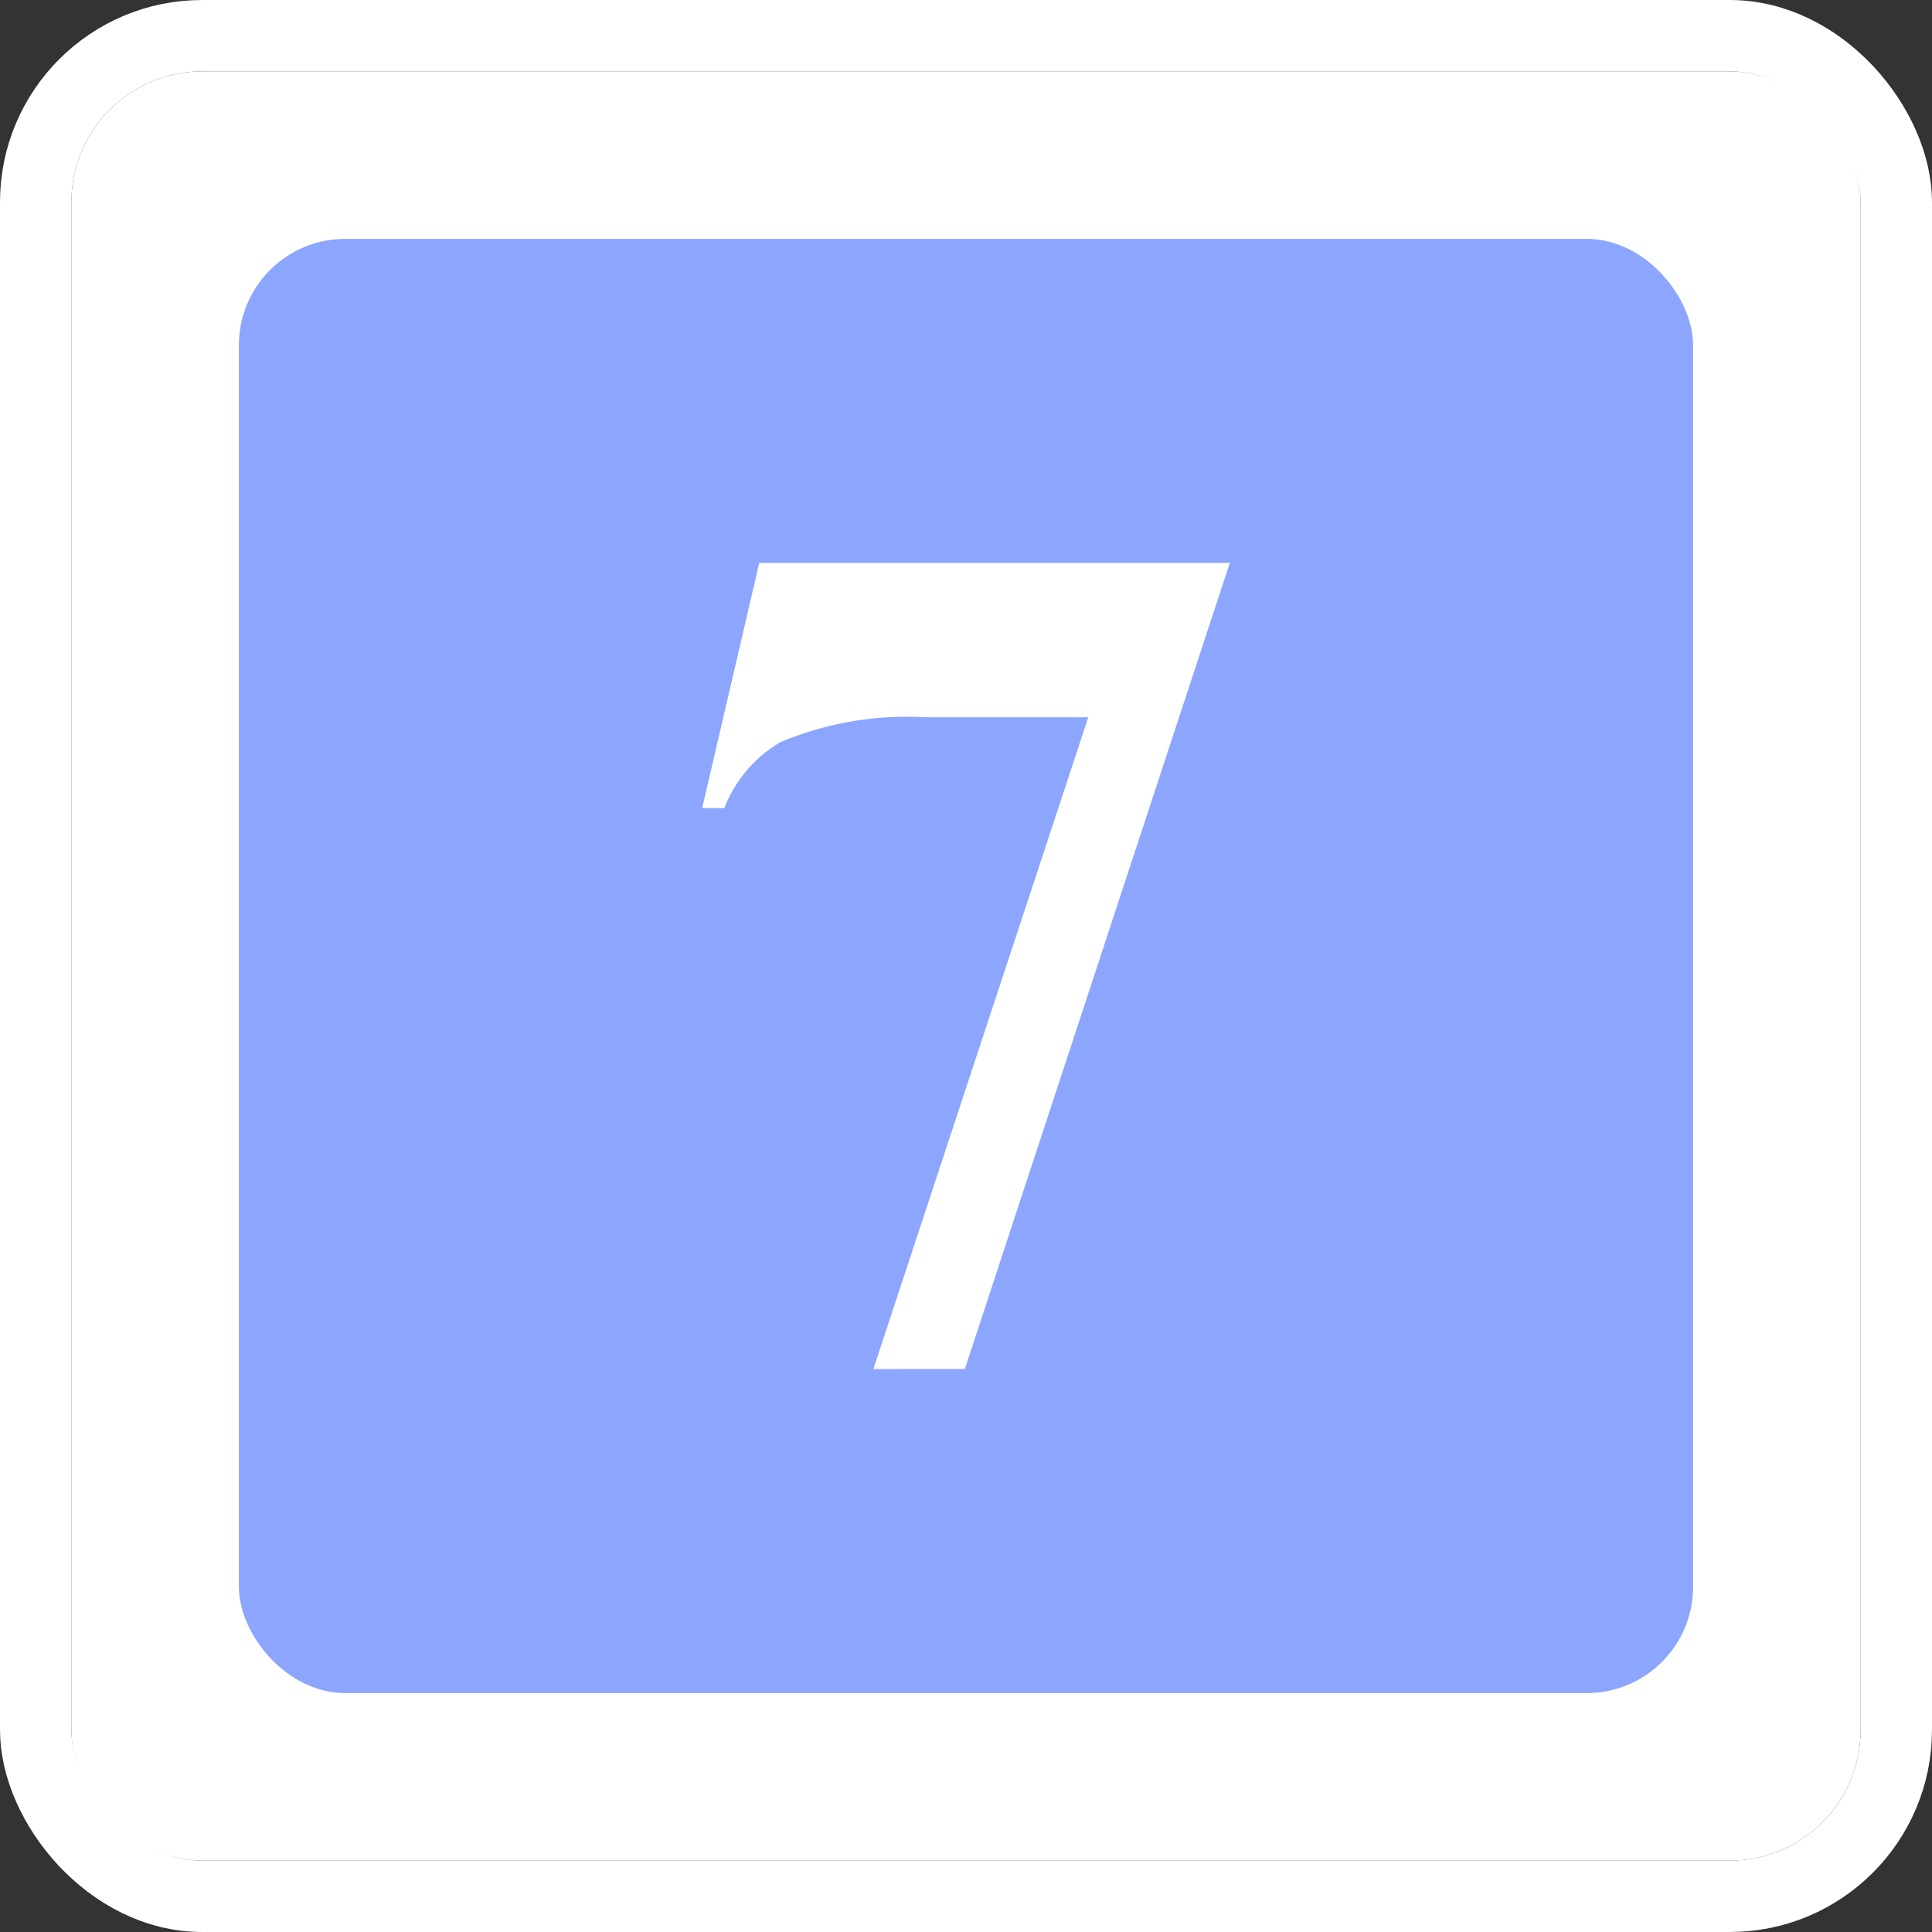 <svg xmlns="http://www.w3.org/2000/svg" width="81.218" height="81.218" viewBox="0 0 81.218 81.218">
  <rect x="0" y="0" width="81.218" height="81.218" fill="#333333" stroke="none"/>
  <defs>
    <style>
      .cls-1, .cls-3 {
        fill: #fff;
      }

      .cls-1 {
        stroke: #fff;
        stroke-linecap: round;
        stroke-linejoin: round;
        stroke-width: 3px;
      }

      .cls-2 {
        fill: #8ca6fd;
      }

      .cls-4 {
        stroke: none;
      }

      .cls-5 {
        fill: none;
      }
    </style>
  </defs>
  <g id="组_4766" data-name="组 4766" transform="translate(-762.56 -1297.521)">
    <g id="矩形_2190" data-name="矩形 2190" class="cls-1" transform="translate(765.56 1300.521)">
      <rect class="cls-4" width="75.218" height="75.218" rx="5.5"/>
      <rect class="cls-5" x="-1.5" y="-1.5" width="78.218" height="78.218" rx="7"/>
    </g>
    <g id="组_4765" data-name="组 4765">
      <g id="组_4763" data-name="组 4763">
        <rect id="矩形_2191" data-name="矩形 2191" class="cls-2" width="61.133" height="61.133" rx="4.47" transform="translate(772.602 1307.563)"/>
      </g>
      <g id="组_4764" data-name="组 4764">
        <path id="路径_11659" data-name="路径 11659" class="cls-3" d="M799.275,1355.073l9.035-27.4h-6.88a13.659,13.659,0,0,0-6.072,1.052,5.541,5.541,0,0,0-2.35,2.767h-.93l2.4-10.308h19.782l-11.139,33.886Z"/>
      </g>
    </g>
  </g>
</svg>
